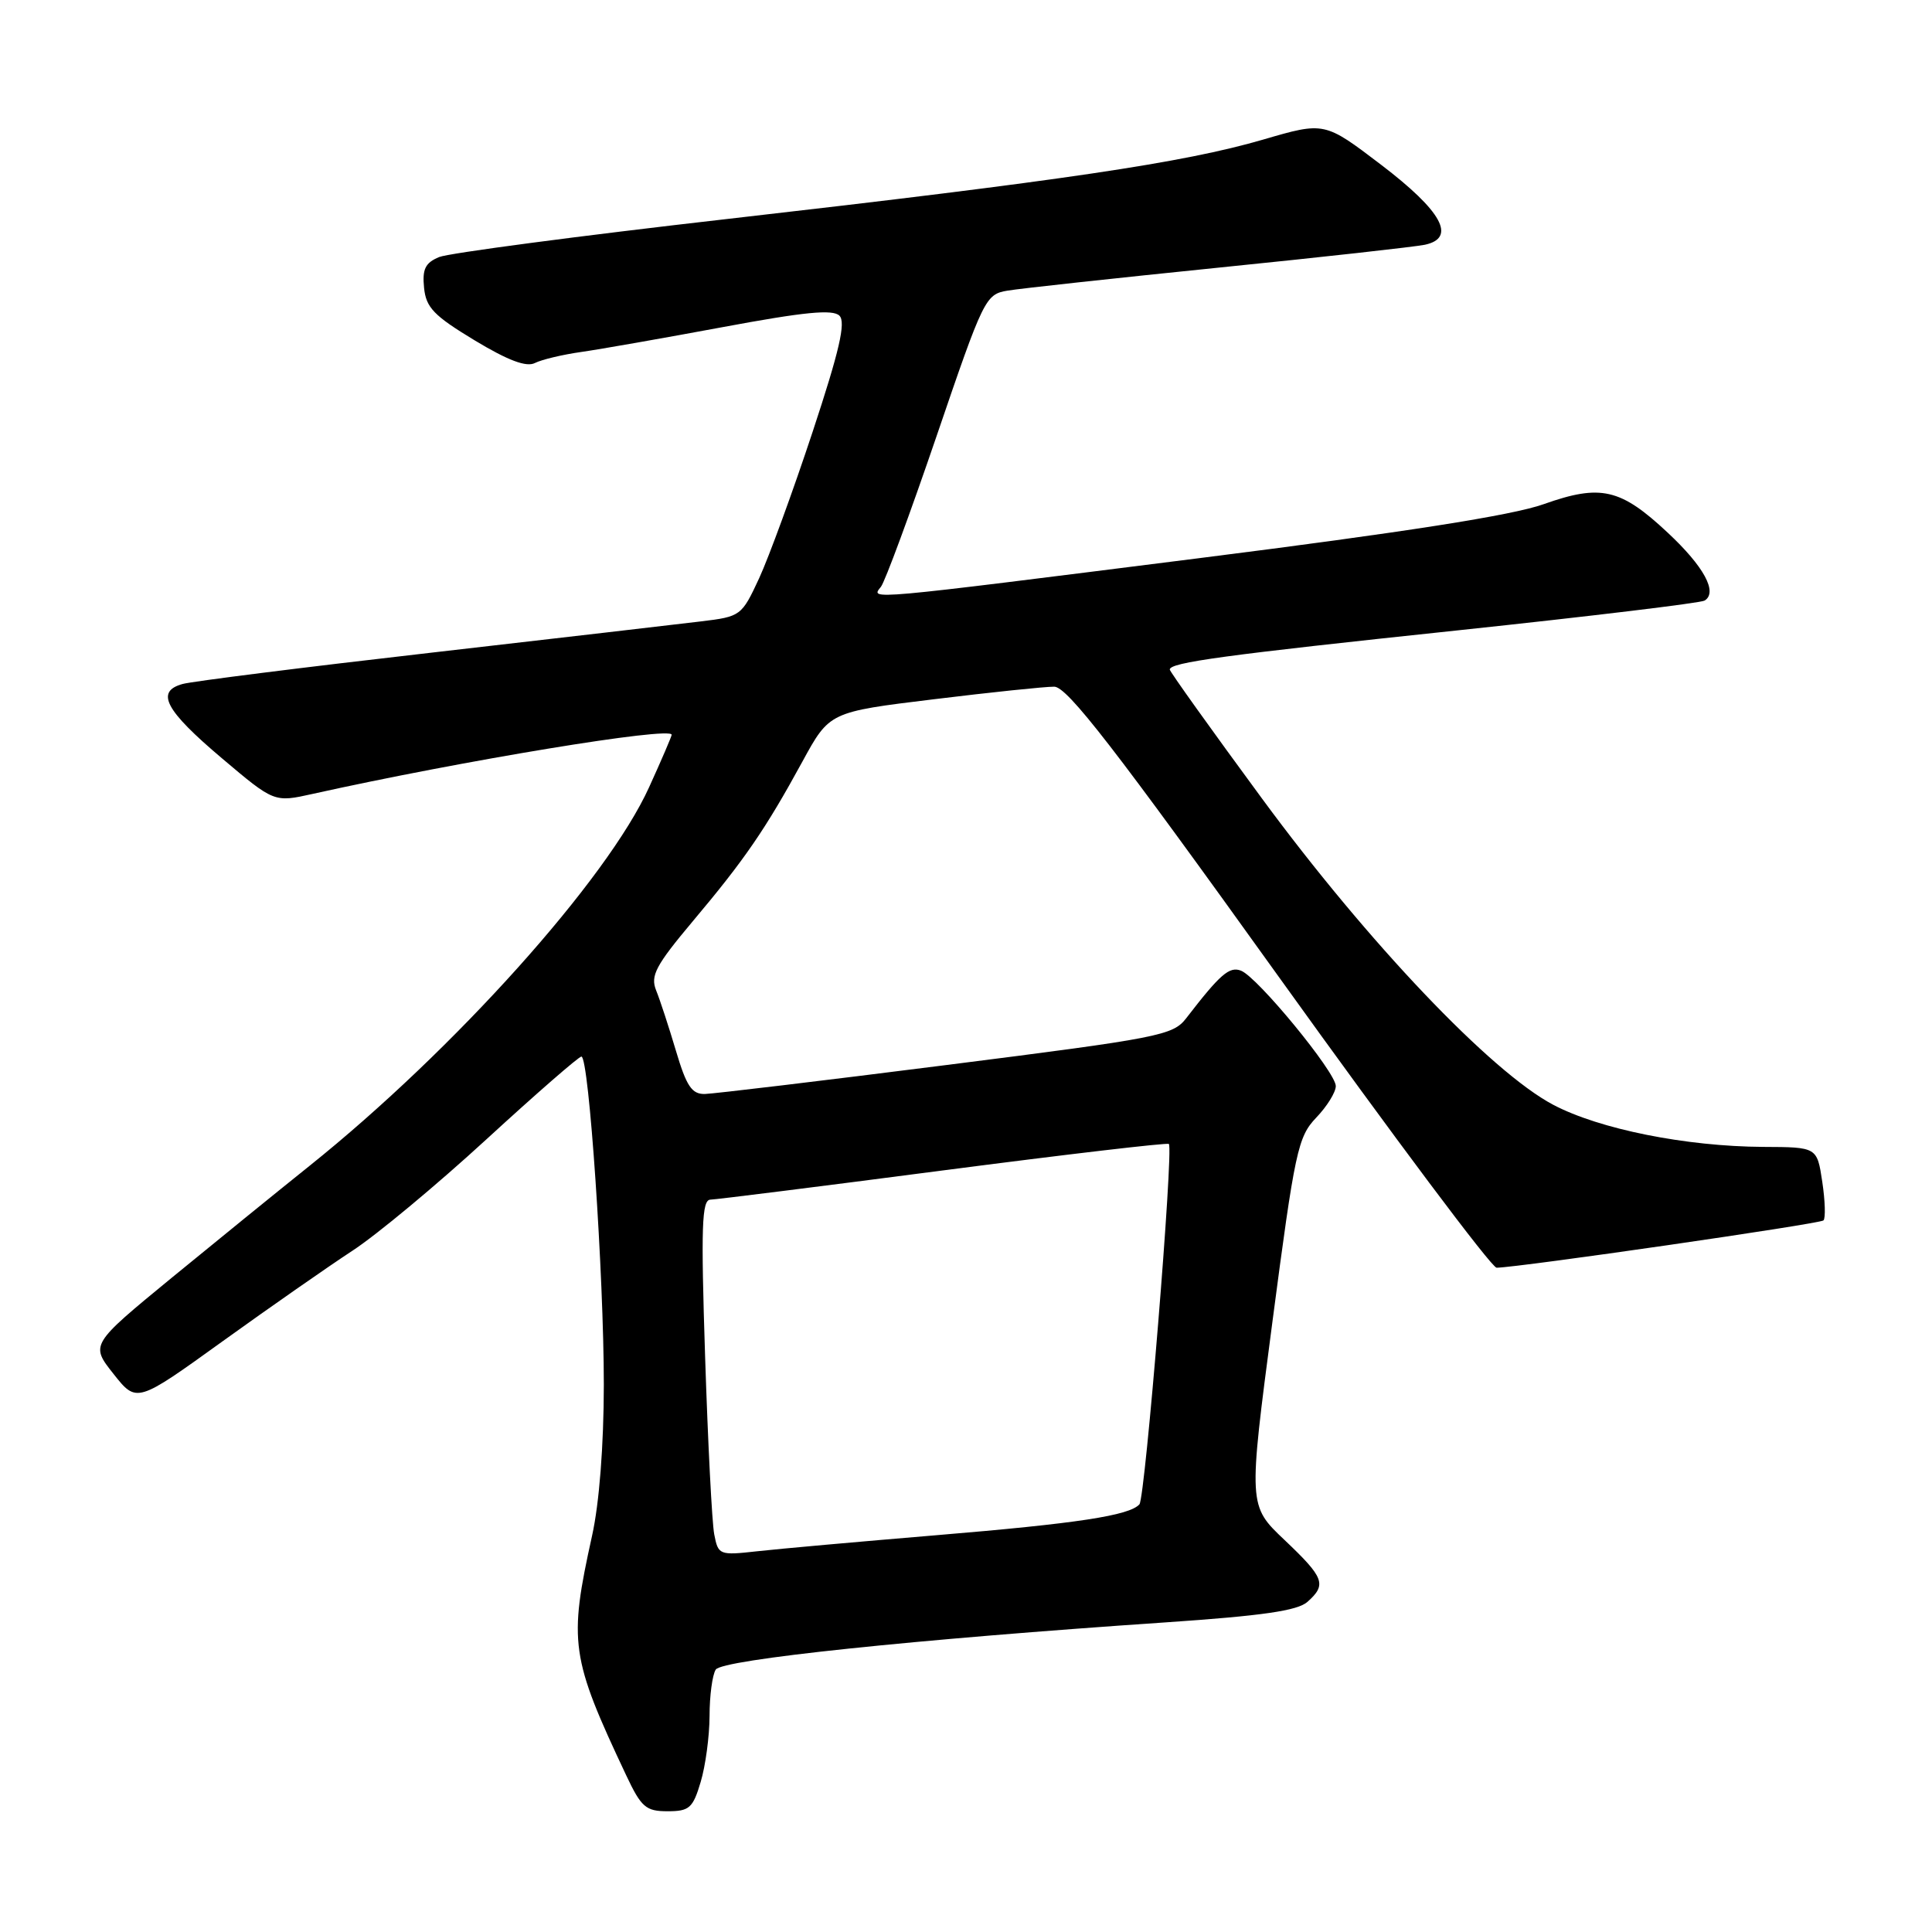 <?xml version="1.0" encoding="UTF-8" standalone="no"?>
<!DOCTYPE svg PUBLIC "-//W3C//DTD SVG 1.1//EN" "http://www.w3.org/Graphics/SVG/1.1/DTD/svg11.dtd" >
<svg xmlns="http://www.w3.org/2000/svg" xmlns:xlink="http://www.w3.org/1999/xlink" version="1.1" viewBox="0 0 256 256">
 <g >
 <path fill="currentColor"
d=" M 92.84 236.13 C 93.48 234.01 94.01 230.07 94.02 227.38 C 94.02 224.70 94.39 221.93 94.84 221.23 C 95.68 219.90 121.13 217.23 154.50 214.97 C 167.26 214.10 171.94 213.43 173.25 212.25 C 175.82 209.96 175.49 209.07 170.20 204.05 C 165.40 199.50 165.40 199.50 168.60 175.16 C 171.58 152.47 171.98 150.64 174.40 148.10 C 175.83 146.61 177.00 144.73 177.00 143.91 C 177.00 142.08 166.63 129.46 164.44 128.62 C 162.90 128.02 161.69 129.07 157.18 134.92 C 155.42 137.20 153.67 137.54 125.41 141.12 C 108.96 143.21 94.55 144.93 93.39 144.96 C 91.67 144.99 90.96 143.93 89.57 139.25 C 88.63 136.09 87.45 132.48 86.94 131.23 C 86.16 129.29 86.87 127.94 91.84 122.02 C 98.68 113.89 101.44 109.86 106.32 100.92 C 109.91 94.34 109.91 94.34 123.70 92.66 C 131.29 91.73 138.48 90.98 139.69 90.99 C 141.41 91.00 147.69 99.10 169.49 129.50 C 184.69 150.68 197.65 167.99 198.31 167.98 C 201.43 167.92 241.16 162.17 241.62 161.71 C 241.91 161.42 241.84 159.12 241.46 156.59 C 240.77 152.00 240.77 152.00 233.64 151.97 C 223.38 151.91 211.94 149.62 205.81 146.39 C 197.57 142.04 181.25 124.88 167.25 105.85 C 160.51 96.69 155.00 88.98 155.00 88.72 C 155.00 87.78 162.12 86.81 193.22 83.52 C 210.66 81.67 225.35 79.90 225.87 79.58 C 227.64 78.49 225.79 75.07 220.98 70.58 C 214.72 64.72 212.11 64.12 204.53 66.81 C 200.38 68.29 186.14 70.52 158.74 73.98 C 114.20 79.60 115.36 79.50 116.73 77.75 C 117.27 77.06 120.59 68.07 124.11 57.76 C 130.33 39.52 130.58 39.00 133.50 38.51 C 135.15 38.23 147.75 36.86 161.50 35.46 C 175.25 34.07 187.54 32.70 188.81 32.43 C 193.02 31.52 191.07 27.98 183.00 21.83 C 175.50 16.12 175.50 16.12 167.36 18.50 C 156.86 21.56 140.87 23.93 96.50 29.00 C 76.70 31.26 59.46 33.54 58.19 34.06 C 56.35 34.82 55.94 35.66 56.19 38.13 C 56.45 40.76 57.49 41.83 62.88 45.09 C 67.32 47.77 69.75 48.68 70.88 48.10 C 71.77 47.65 74.53 46.99 77.00 46.64 C 79.47 46.29 87.93 44.80 95.79 43.34 C 106.58 41.33 110.36 40.96 111.23 41.83 C 112.10 42.70 111.23 46.47 107.67 57.24 C 105.08 65.08 101.89 73.79 100.60 76.60 C 98.27 81.62 98.16 81.70 92.87 82.34 C 89.92 82.70 73.78 84.57 57.00 86.50 C 40.23 88.42 25.46 90.28 24.20 90.63 C 20.56 91.63 21.87 94.11 29.41 100.48 C 36.33 106.33 36.33 106.33 41.41 105.20 C 61.25 100.79 89.00 96.22 89.00 97.36 C 89.00 97.56 87.66 100.69 86.01 104.31 C 80.48 116.51 60.19 139.12 40.99 154.50 C 36.87 157.80 28.66 164.47 22.73 169.33 C 11.97 178.17 11.97 178.17 15.04 182.05 C 18.11 185.93 18.11 185.93 29.52 177.71 C 35.79 173.20 43.53 167.80 46.71 165.72 C 49.90 163.64 57.88 157.00 64.45 150.97 C 71.02 144.94 76.69 140.00 77.04 140.00 C 78.04 140.00 80.01 169.00 80.01 183.50 C 80.00 191.53 79.41 199.18 78.45 203.50 C 75.32 217.67 75.60 219.60 82.98 235.25 C 84.97 239.47 85.58 240.00 88.45 240.00 C 91.34 240.00 91.81 239.59 92.84 236.13 Z  M 94.64 203.31 C 94.34 201.76 93.80 191.16 93.43 179.75 C 92.87 162.51 92.99 158.99 94.13 158.96 C 94.88 158.94 108.78 157.20 125.00 155.08 C 141.22 152.97 154.67 151.39 154.88 151.58 C 155.53 152.17 151.75 198.46 150.98 199.33 C 149.65 200.82 142.78 201.87 124.00 203.43 C 113.83 204.28 103.18 205.23 100.34 205.55 C 95.31 206.11 95.17 206.05 94.64 203.31 Z "/>
</g>
</svg>